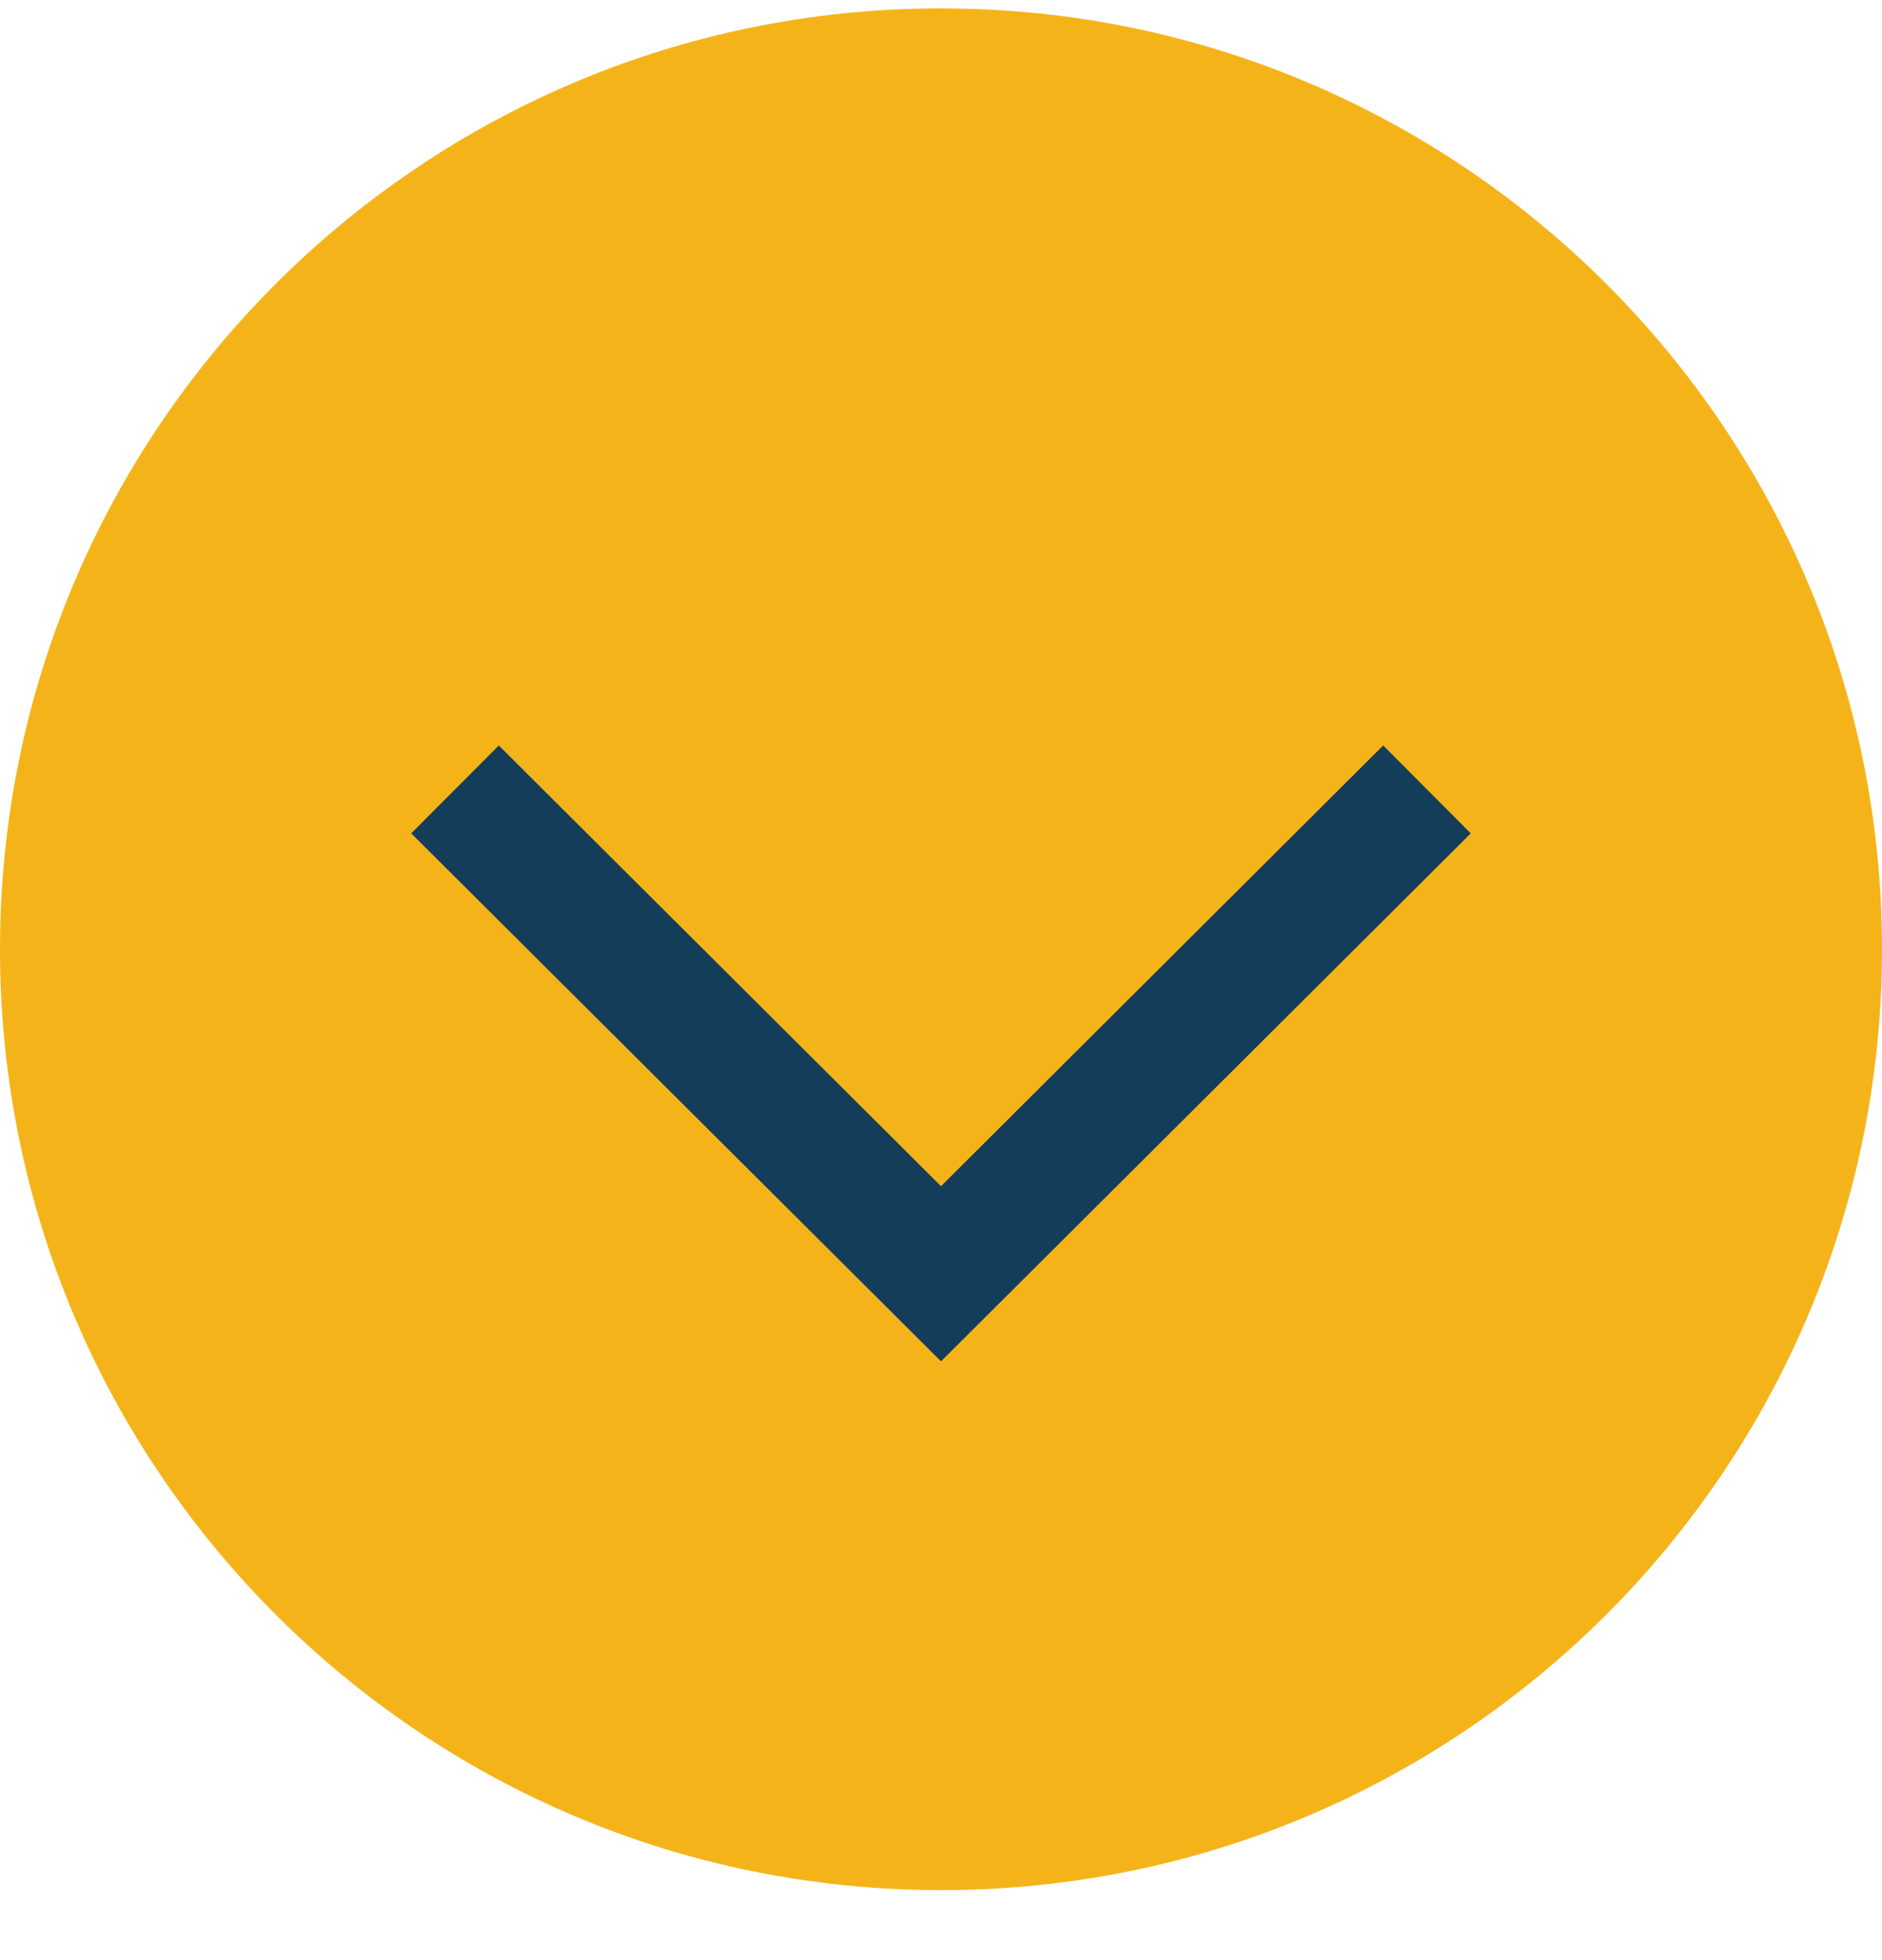 <svg width="24" height="25" viewBox="0 0 24 25" fill="none" xmlns="http://www.w3.org/2000/svg">
<g clip-path="url(#clip0_4_2013)">
<circle cx="12" cy="12.107" r="8" fill="#143D59"/>
<path d="M12 0.107C5.373 0.107 0 5.479 0 12.107C0 18.734 5.373 24.107 12 24.107C18.627 24.107 24 18.734 24 12.107C24 5.479 18.627 0.107 12 0.107ZM12 17.363L5.244 10.629L6.361 9.508L12 15.129L17.639 9.508L18.756 10.629L12 17.363Z" fill="#F4B419"/>
</g>
<defs>
<clipPath id="clip0_4_2013">
<rect width="24" height="24" fill="white" transform="matrix(0 -1 1 0 0 24.107)"/>
</clipPath>
</defs>
</svg>
